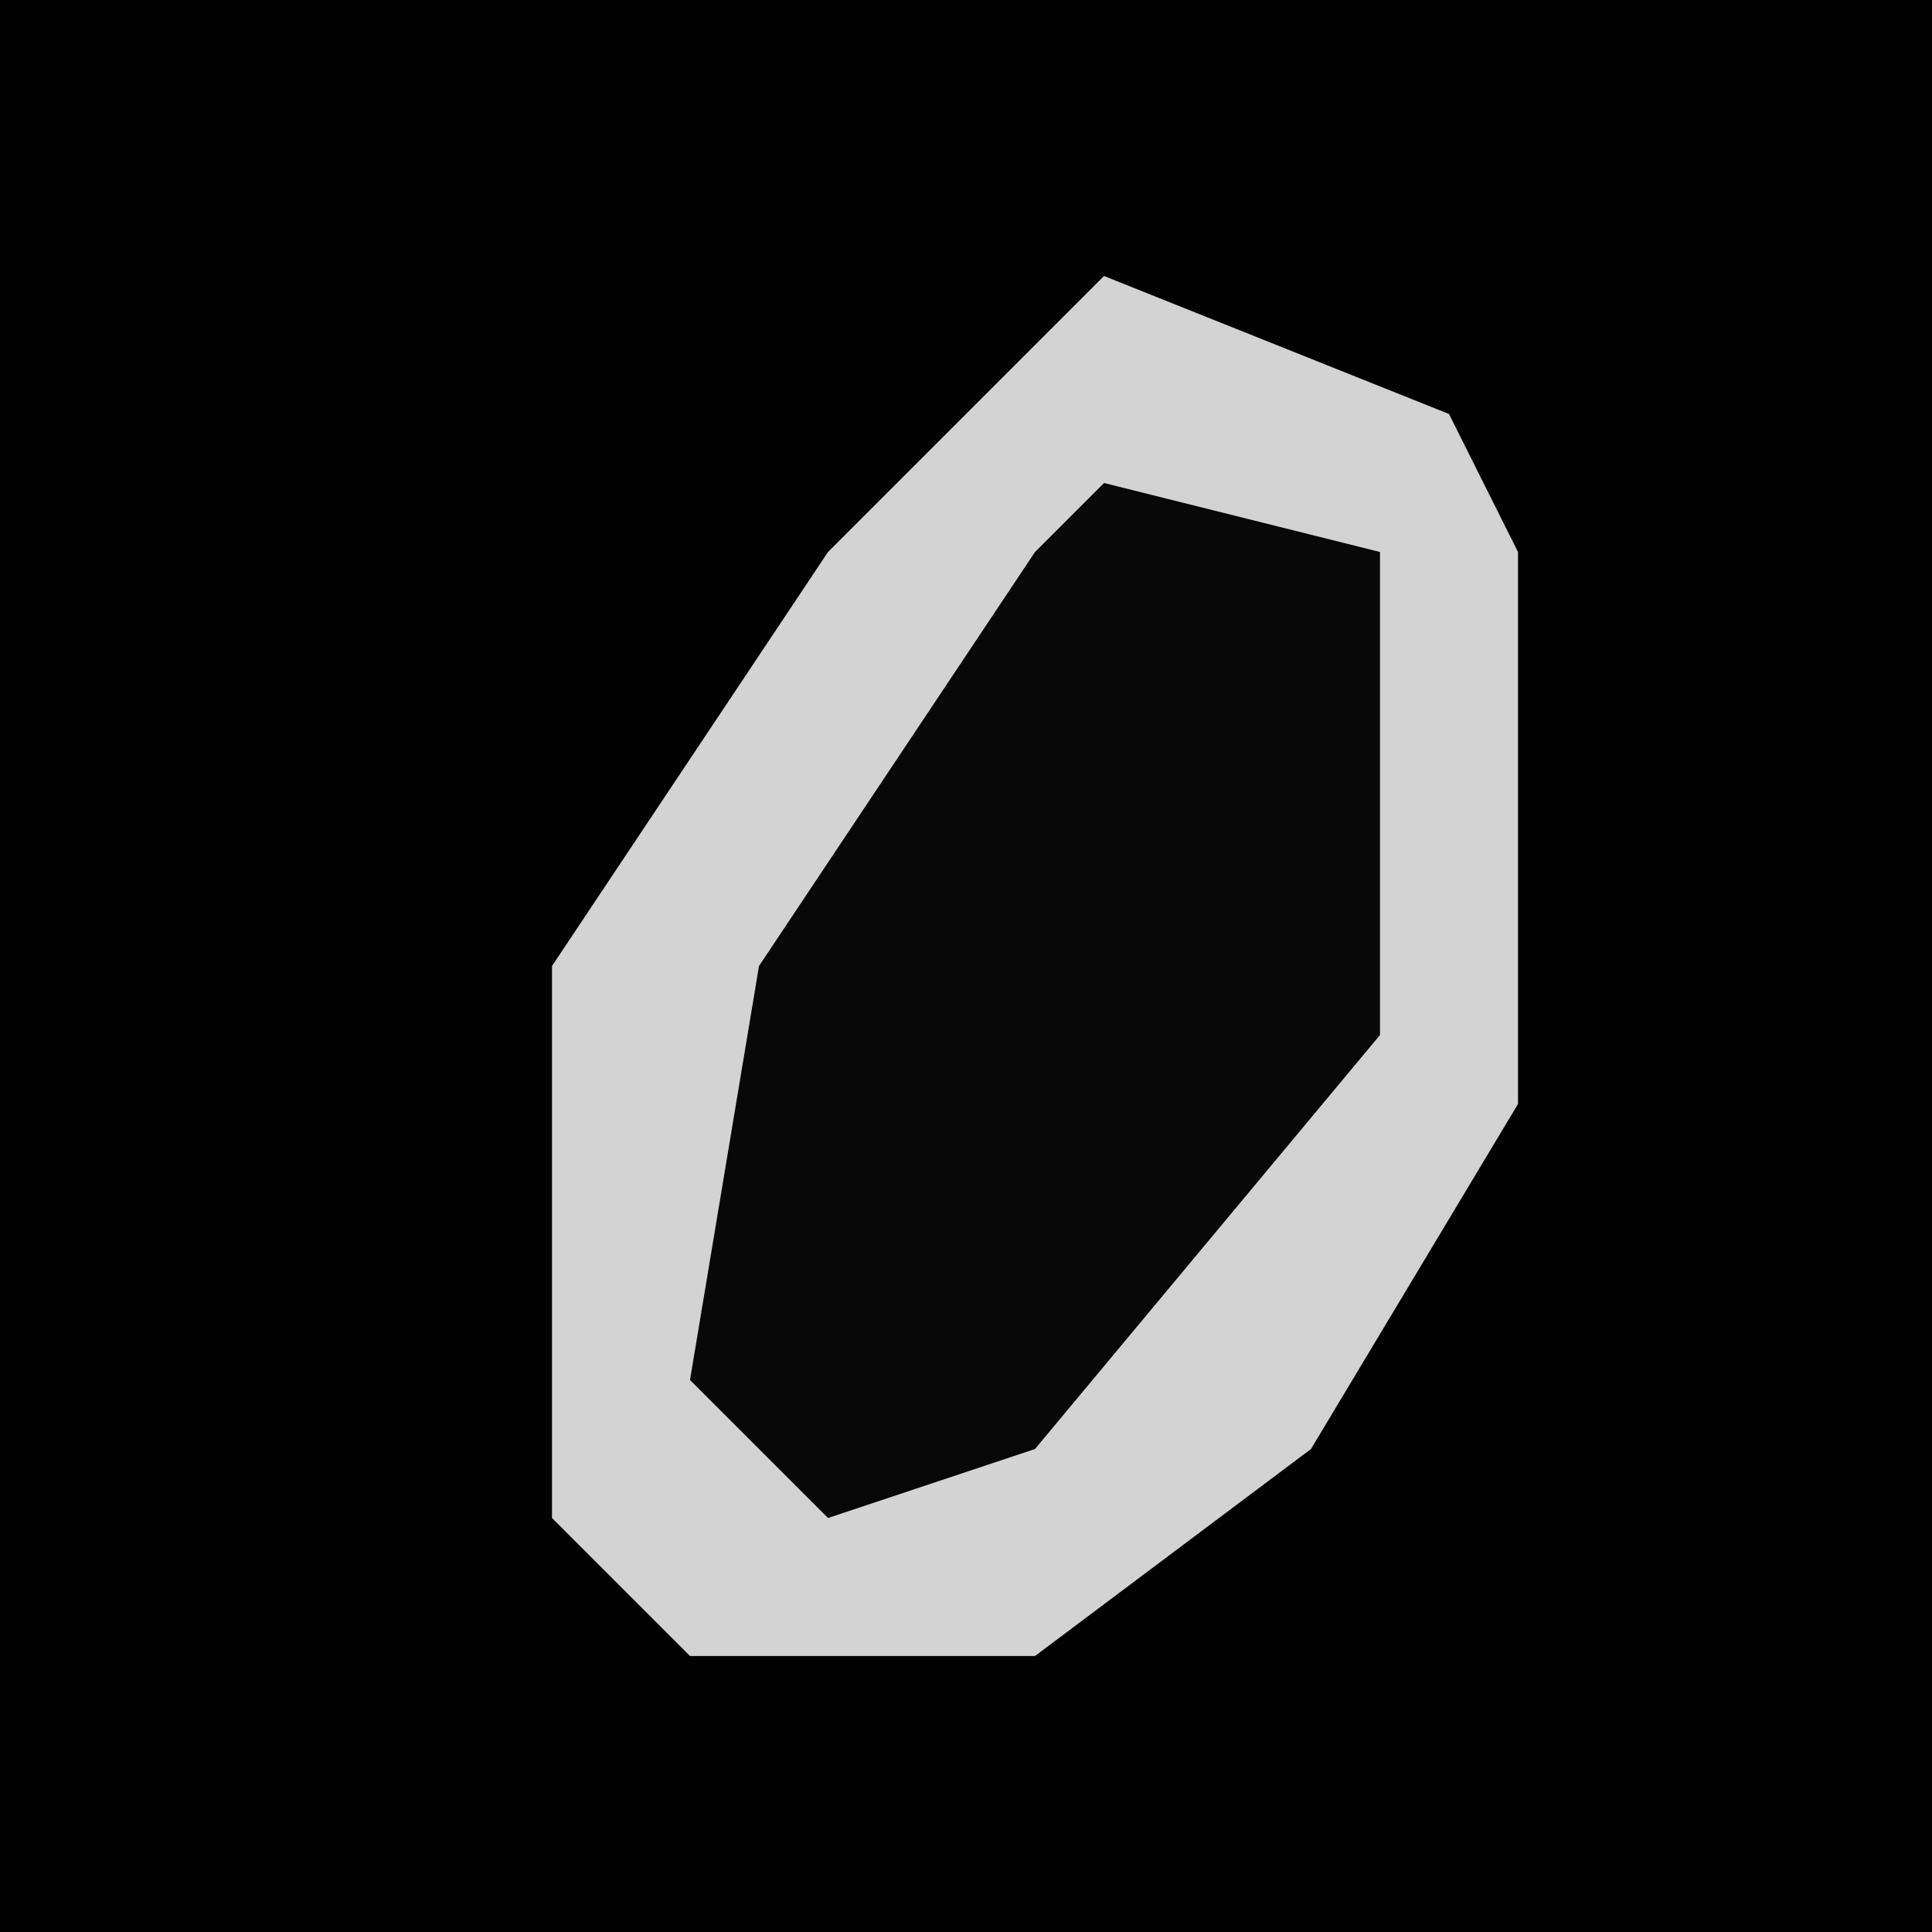 <?xml version="1.0" encoding="UTF-8"?>
<svg version="1.1" xmlns="http://www.w3.org/2000/svg" width="28" height="28">
<path d="M0,0 L28,0 L28,28 L0,28 Z " fill="#010101" transform="translate(0,0)"/>
<path d="M0,0 L5,2 L6,4 L6,12 L3,17 L-1,20 L-6,20 L-8,18 L-8,10 L-4,4 Z " fill="#D3D3D3" transform="translate(16,4)"/>
<path d="M0,0 L4,1 L4,8 L-1,14 L-4,15 L-6,13 L-5,7 L-1,1 Z " fill="#080808" transform="translate(16,7)"/>
</svg>
